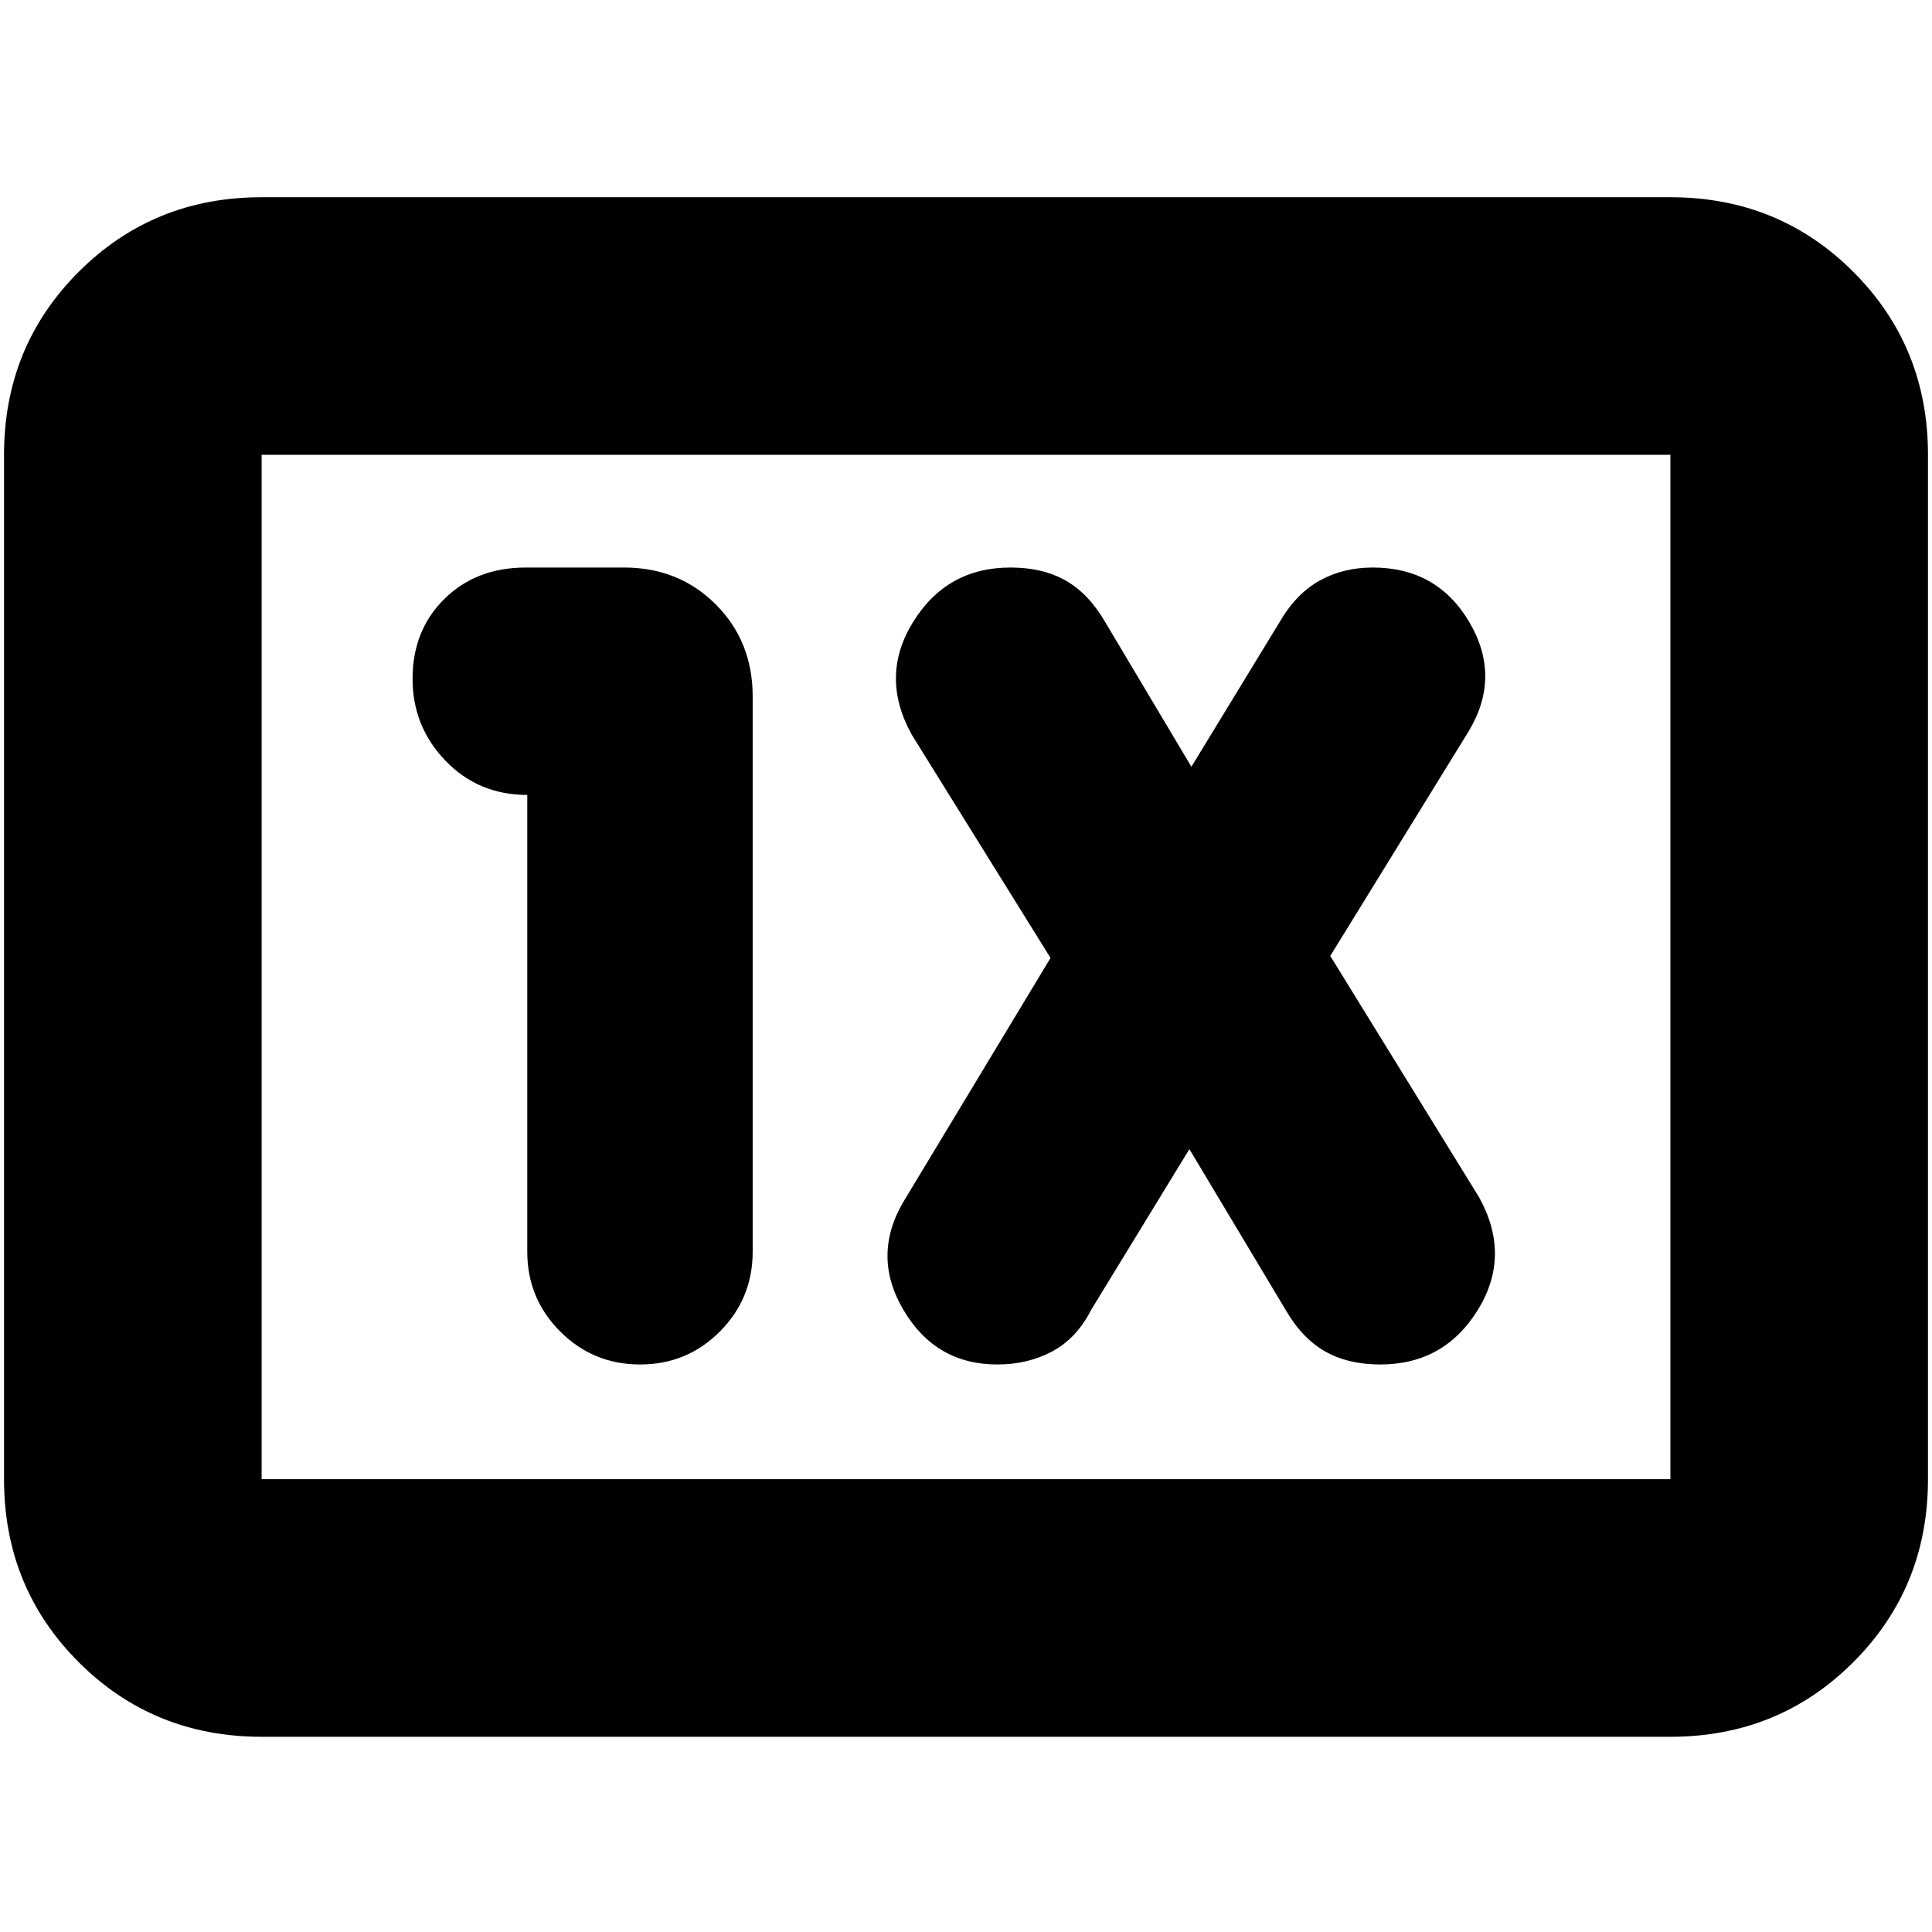 <svg xmlns="http://www.w3.org/2000/svg" height="20" viewBox="0 -960 960 960" width="20"><path d="M130-97q-53.82 0-90.91-37.09Q2-171.18 2-225v-509q0-53.83 37.09-90.91Q76.18-862 130-862h700q53.83 0 90.91 37.09Q958-787.83 958-734v509q0 53.82-37.09 90.91Q883.83-97 830-97H130Zm0-128h700v-509H130v509Zm0 0v-509 509Zm132-340v227q0 23.27 16.38 39.64Q294.77-282 318.07-282q23.31 0 39.62-16.36Q374-314.73 374-338v-276q0-27.3-18.32-45.65Q337.35-678 310.09-678h-48.83q-24.63 0-40.45 15.6Q205-646.8 205-622.71 205-599 221.35-582T262-565Zm329 176 47.77 79.79Q647-295 658.42-288.5q11.42 6.5 27.45 6.5 31.63 0 48.38-27 16.75-27 .75-56l-74-120 69-112q16-27 .02-54-15.97-27-47.93-27-14.65 0-26.37 6.5t-19.95 20.71L592-579l-42.77-71.79Q541-665 529.58-671.5q-11.42-6.5-27.45-6.5-31.63 0-48.38 27-16.75 27-.75 56l69 111-73 121q-16 27-.02 54 15.97 27 46.59 27 15.16 0 27.3-6.5 12.13-6.5 19.36-20.71L591-389Z"/></svg>